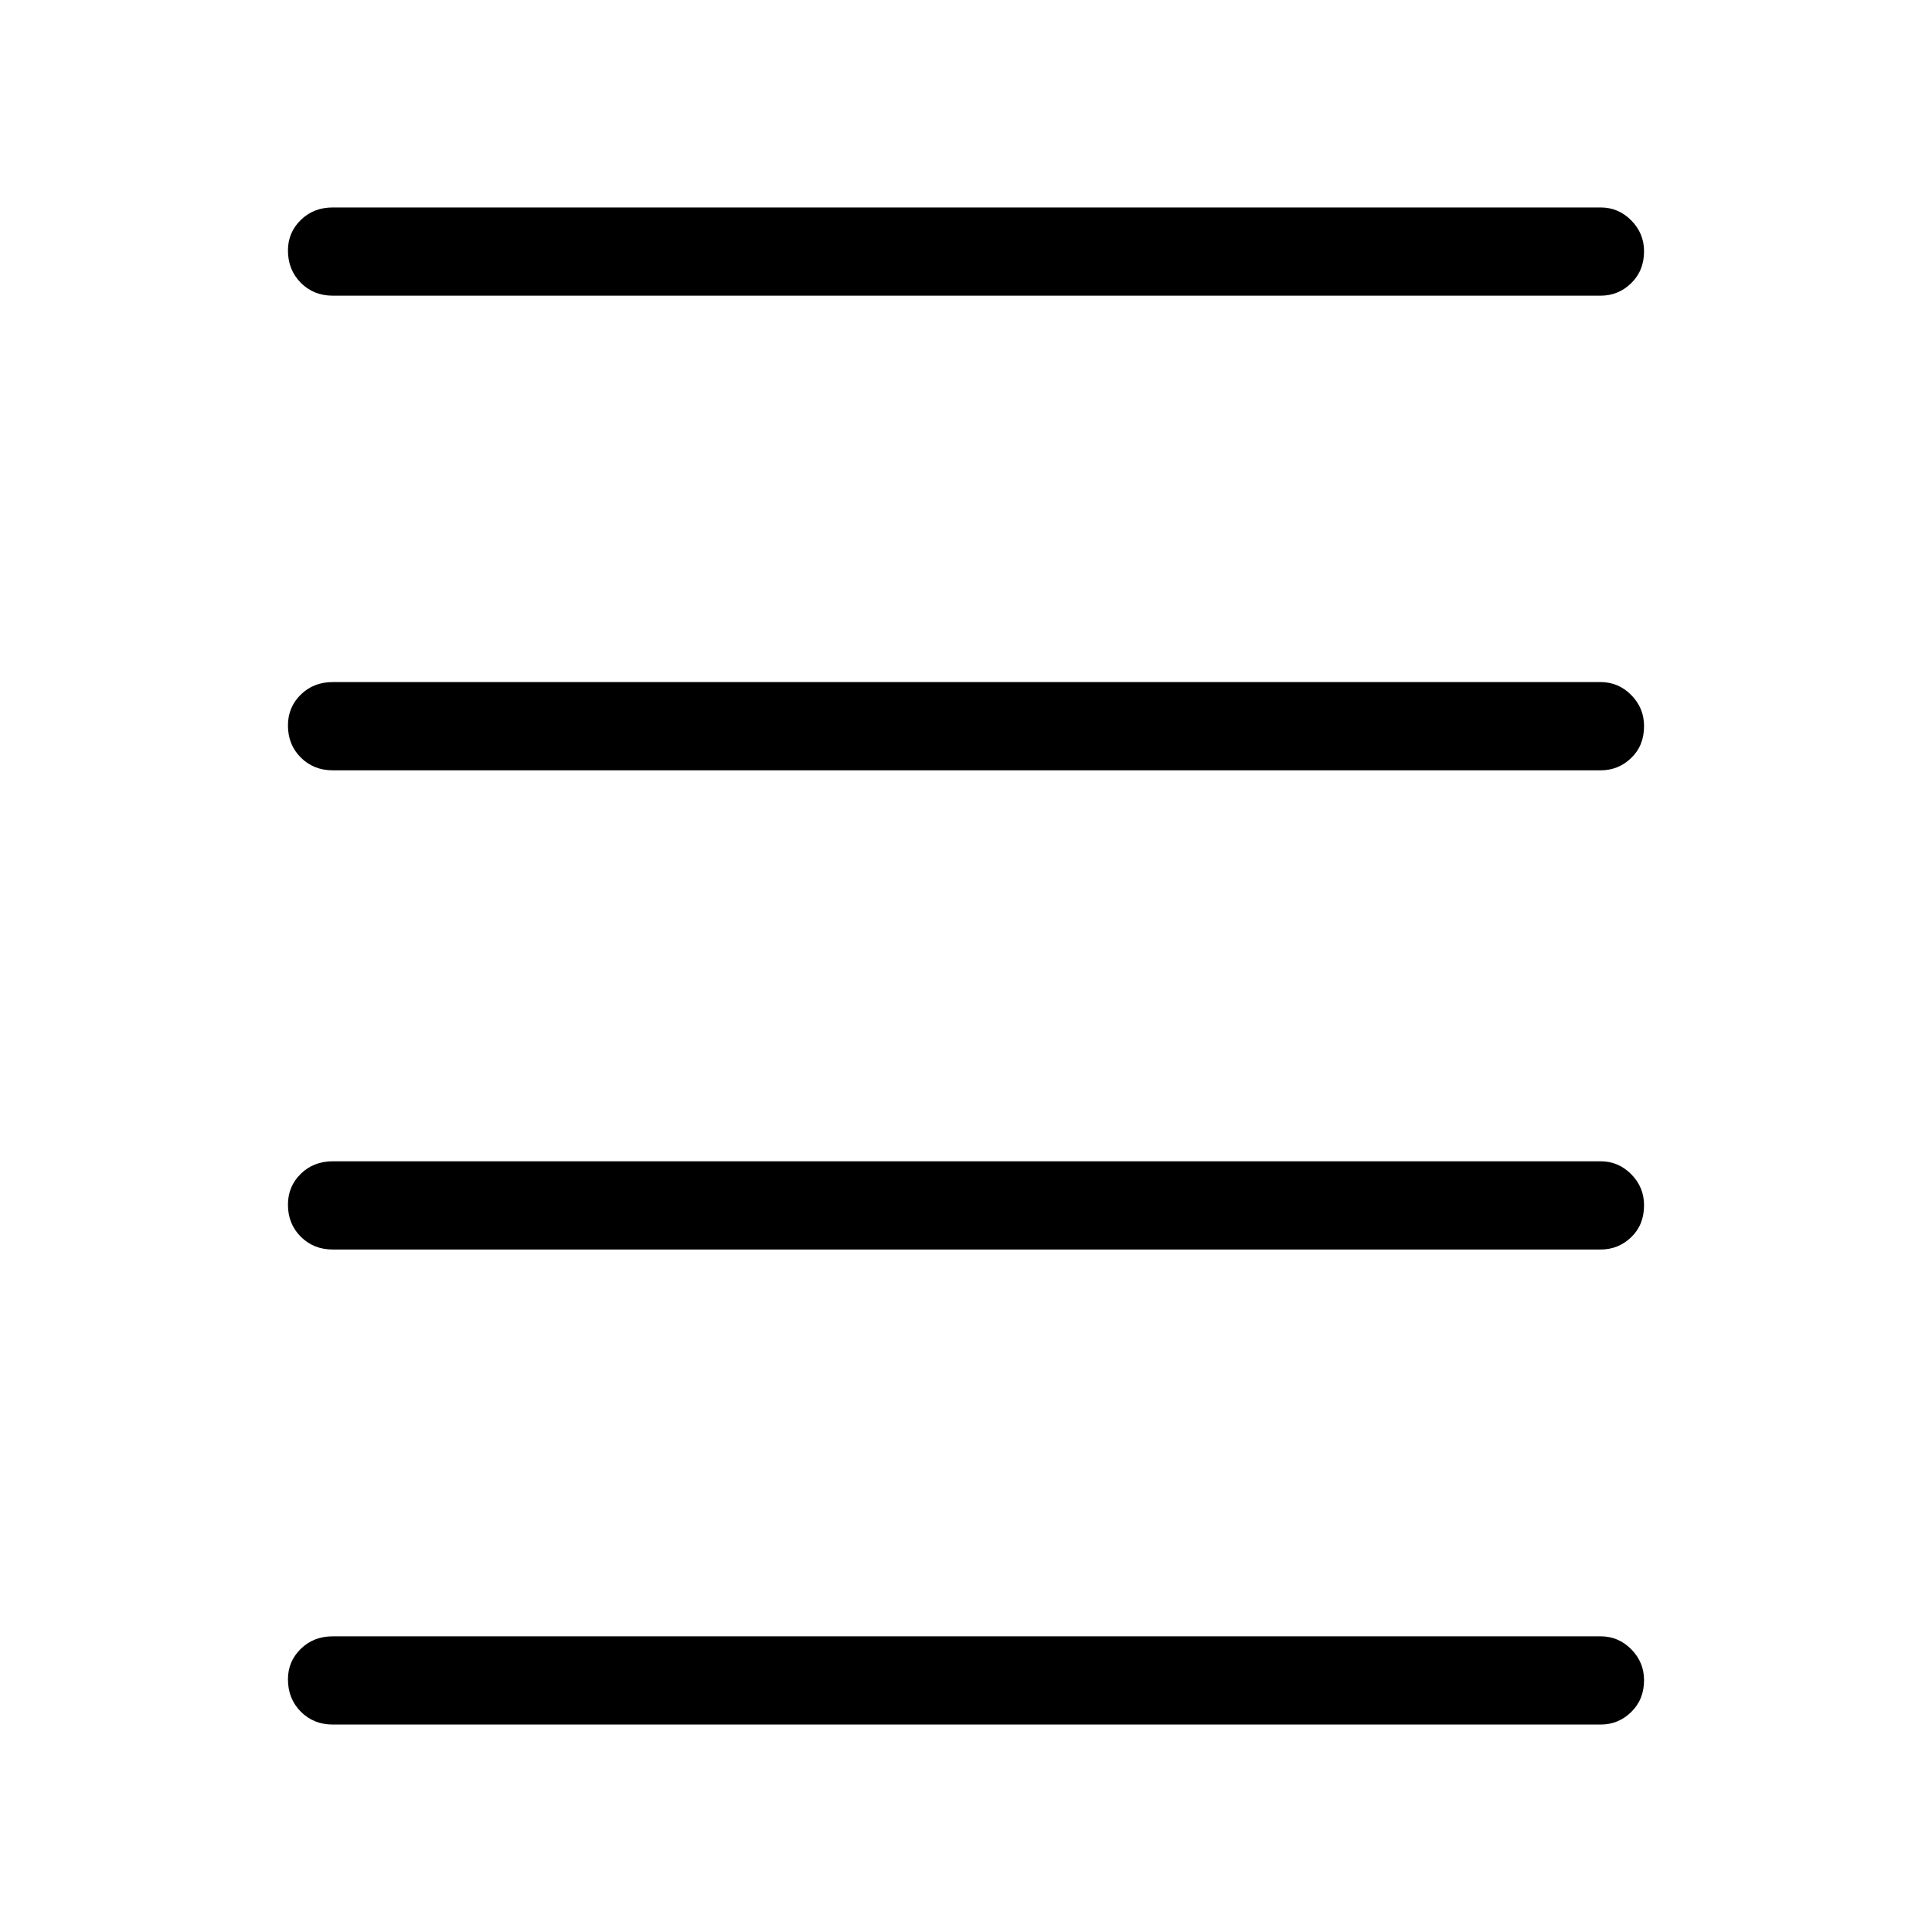 <svg xmlns="http://www.w3.org/2000/svg" height="48" viewBox="0 -960 960 960" width="48"><path d="M165.35-103.08q-9.53 0-15.9-6.42-6.37-6.43-6.37-16.04 0-8.92 6.37-15.15t15.9-6.23h630q8.83 0 15.2 6.42 6.37 6.43 6.37 15.35 0 9.61-6.37 15.84t-15.2 6.23h-630Zm0-236.04q-9.53 0-15.9-6.37-6.37-6.37-6.37-15.9 0-9.11 6.37-15.34t15.9-6.23h630q8.83 0 15.2 6.43 6.37 6.42 6.37 15.44 0 9.7-6.37 15.84-6.37 6.13-15.2 6.13h-630Zm0-238.11q-9.53 0-15.9-6.37-6.37-6.37-6.37-15.9 0-9.11 6.37-15.35 6.37-6.23 15.9-6.23h630q8.83 0 15.2 6.43 6.37 6.43 6.37 15.44 0 9.71-6.37 15.84-6.37 6.14-15.2 6.14h-630Zm0-235.85q-9.53 0-15.9-6.42-6.37-6.43-6.37-16.04 0-8.92 6.37-15.15t15.9-6.23h630q8.83 0 15.2 6.42 6.37 6.43 6.37 15.35 0 9.61-6.37 15.84t-15.2 6.23h-630Z"/></svg>